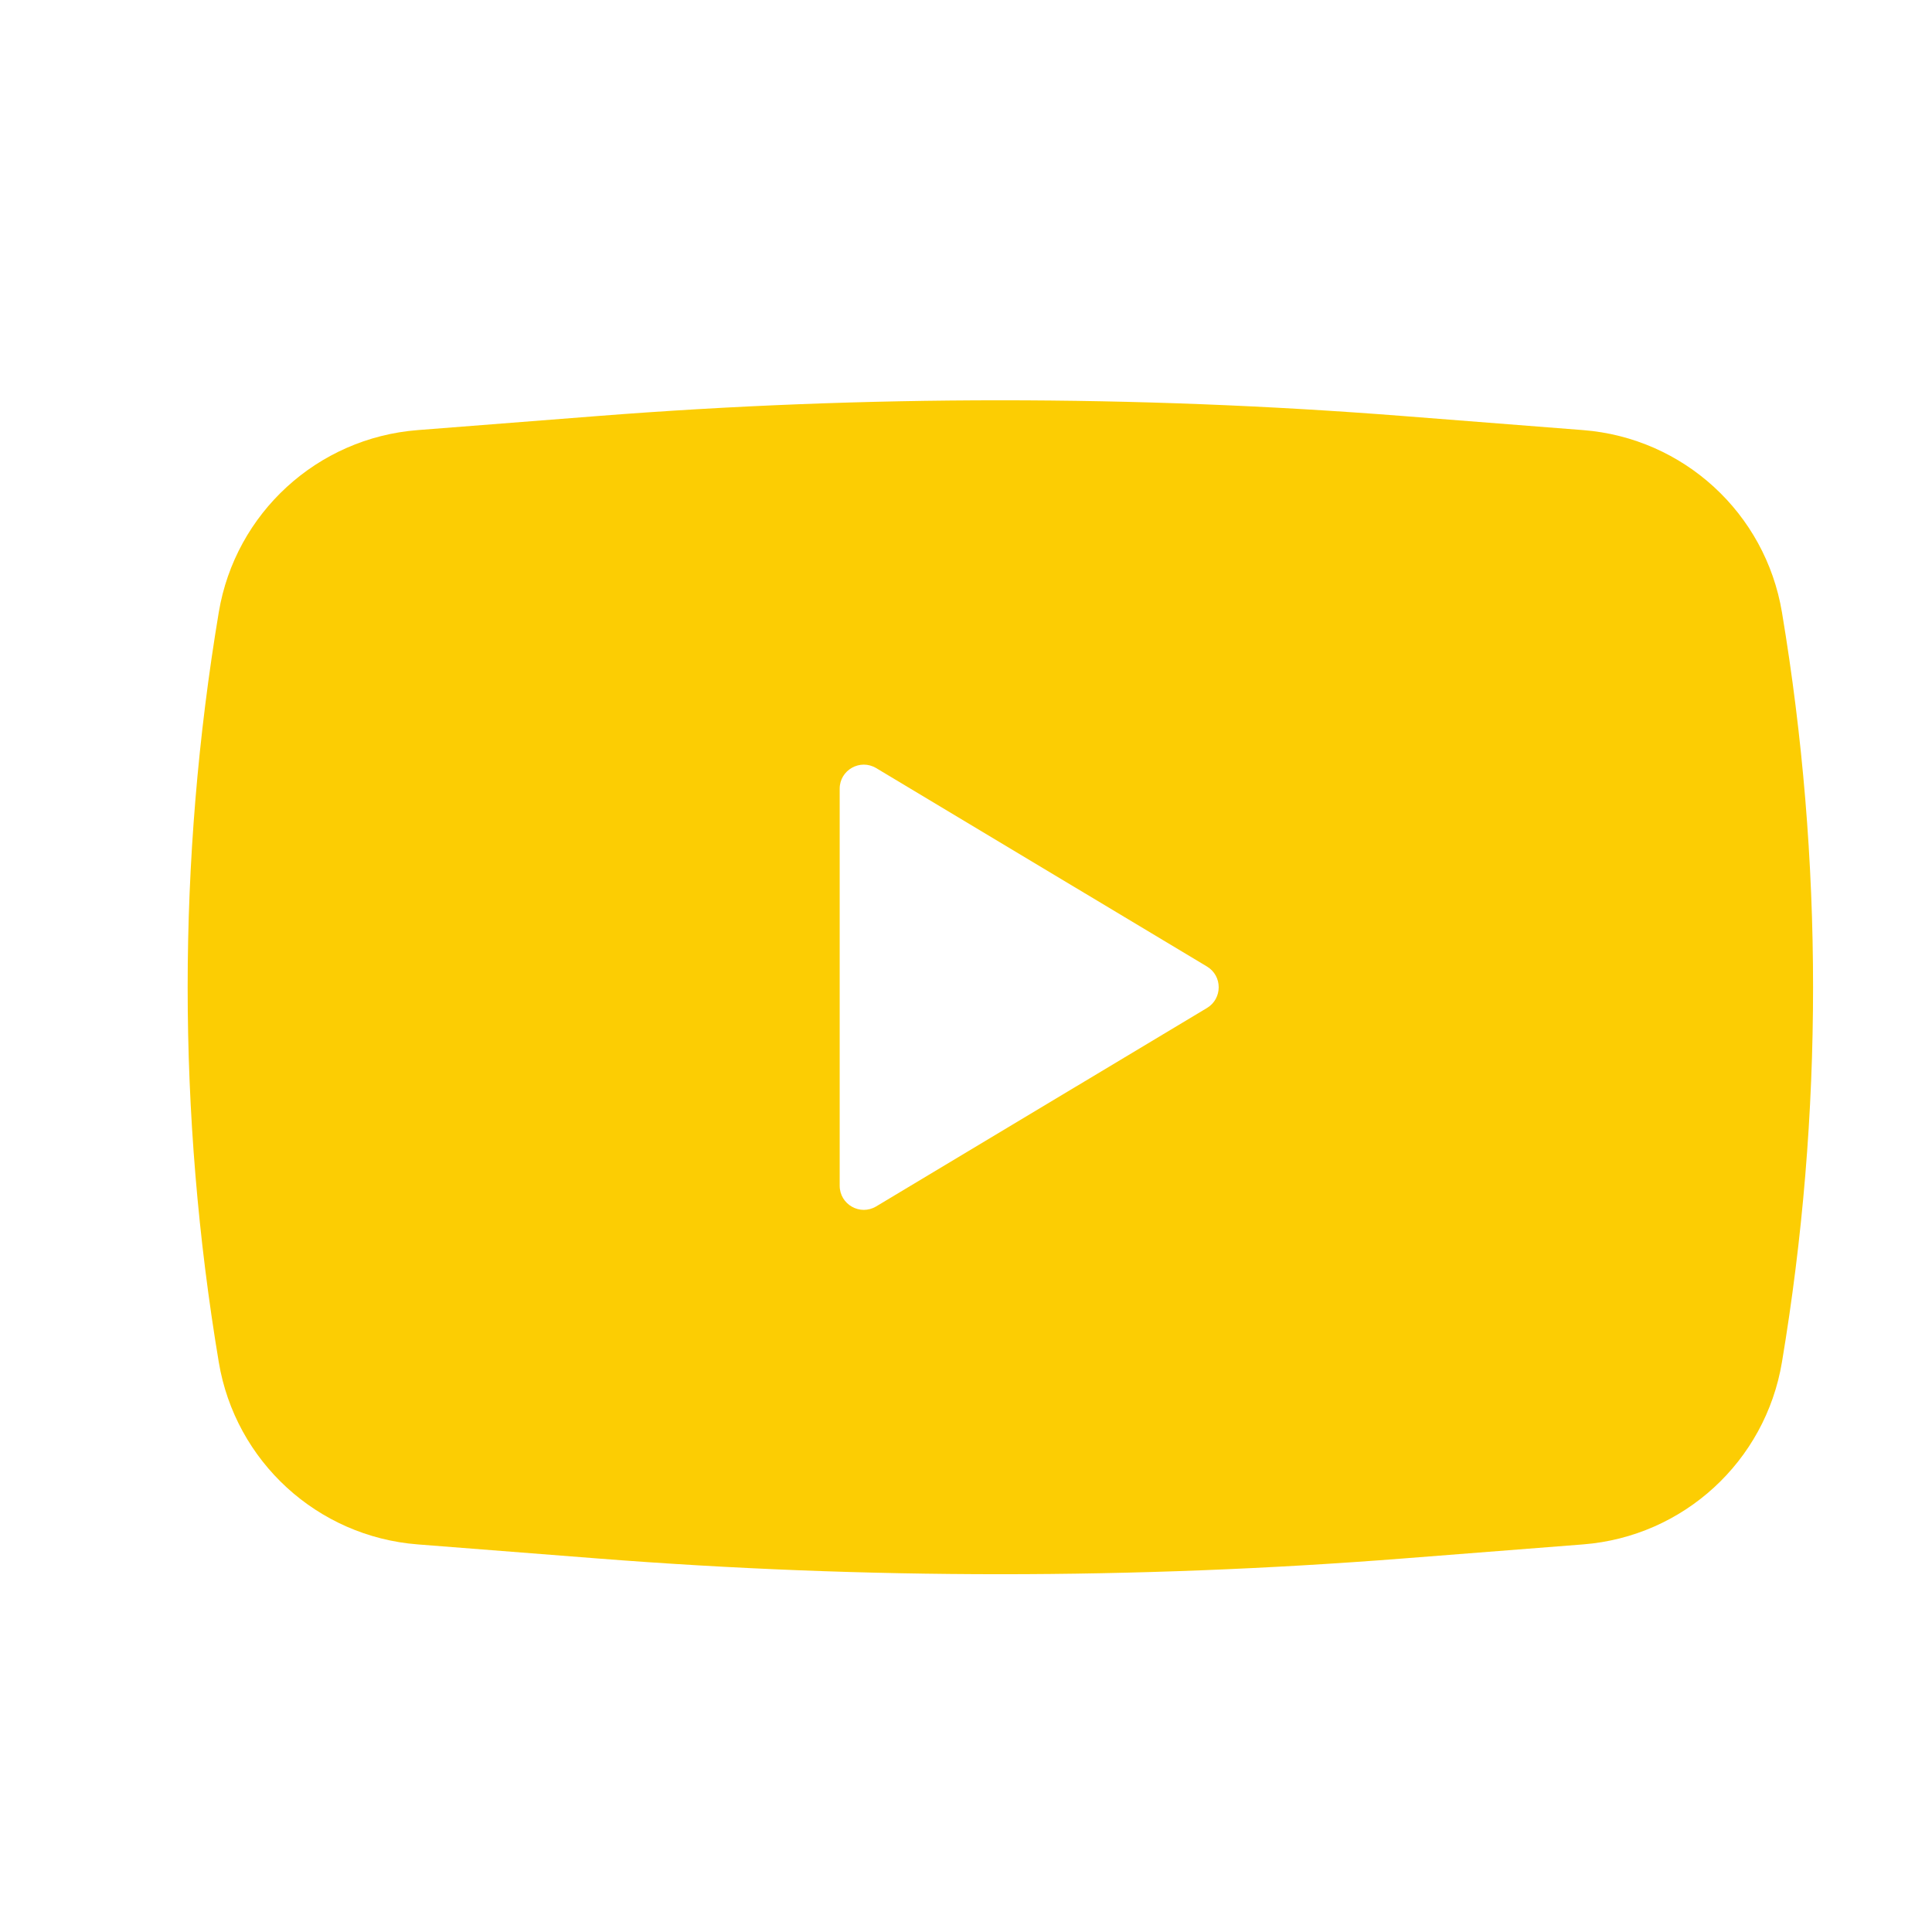 <svg width="21" height="21" viewBox="0 0 21 21" fill="none" xmlns="http://www.w3.org/2000/svg"><path fill-rule="evenodd" clip-rule="evenodd" d="M6.497 4.522C9.411 4.294 12.337 4.294 15.251 4.522L17.207 4.675C18.298 4.76 19.189 5.577 19.369 6.655C19.82 9.354 19.82 12.108 19.369 14.806C19.189 15.885 18.298 16.702 17.207 16.787L15.251 16.94C12.337 17.168 9.411 17.168 6.497 16.94L4.54 16.787C3.45 16.702 2.558 15.885 2.378 14.806C1.927 12.108 1.927 9.354 2.378 6.655C2.558 5.577 3.45 4.76 4.54 4.675L6.497 4.522ZM9.127 12.888V8.573C9.127 8.37 9.349 8.244 9.524 8.349L13.12 10.506C13.289 10.608 13.289 10.854 13.12 10.956L9.524 13.113C9.349 13.218 9.127 13.092 9.127 12.888Z" fill="#FCCD03"/></svg>